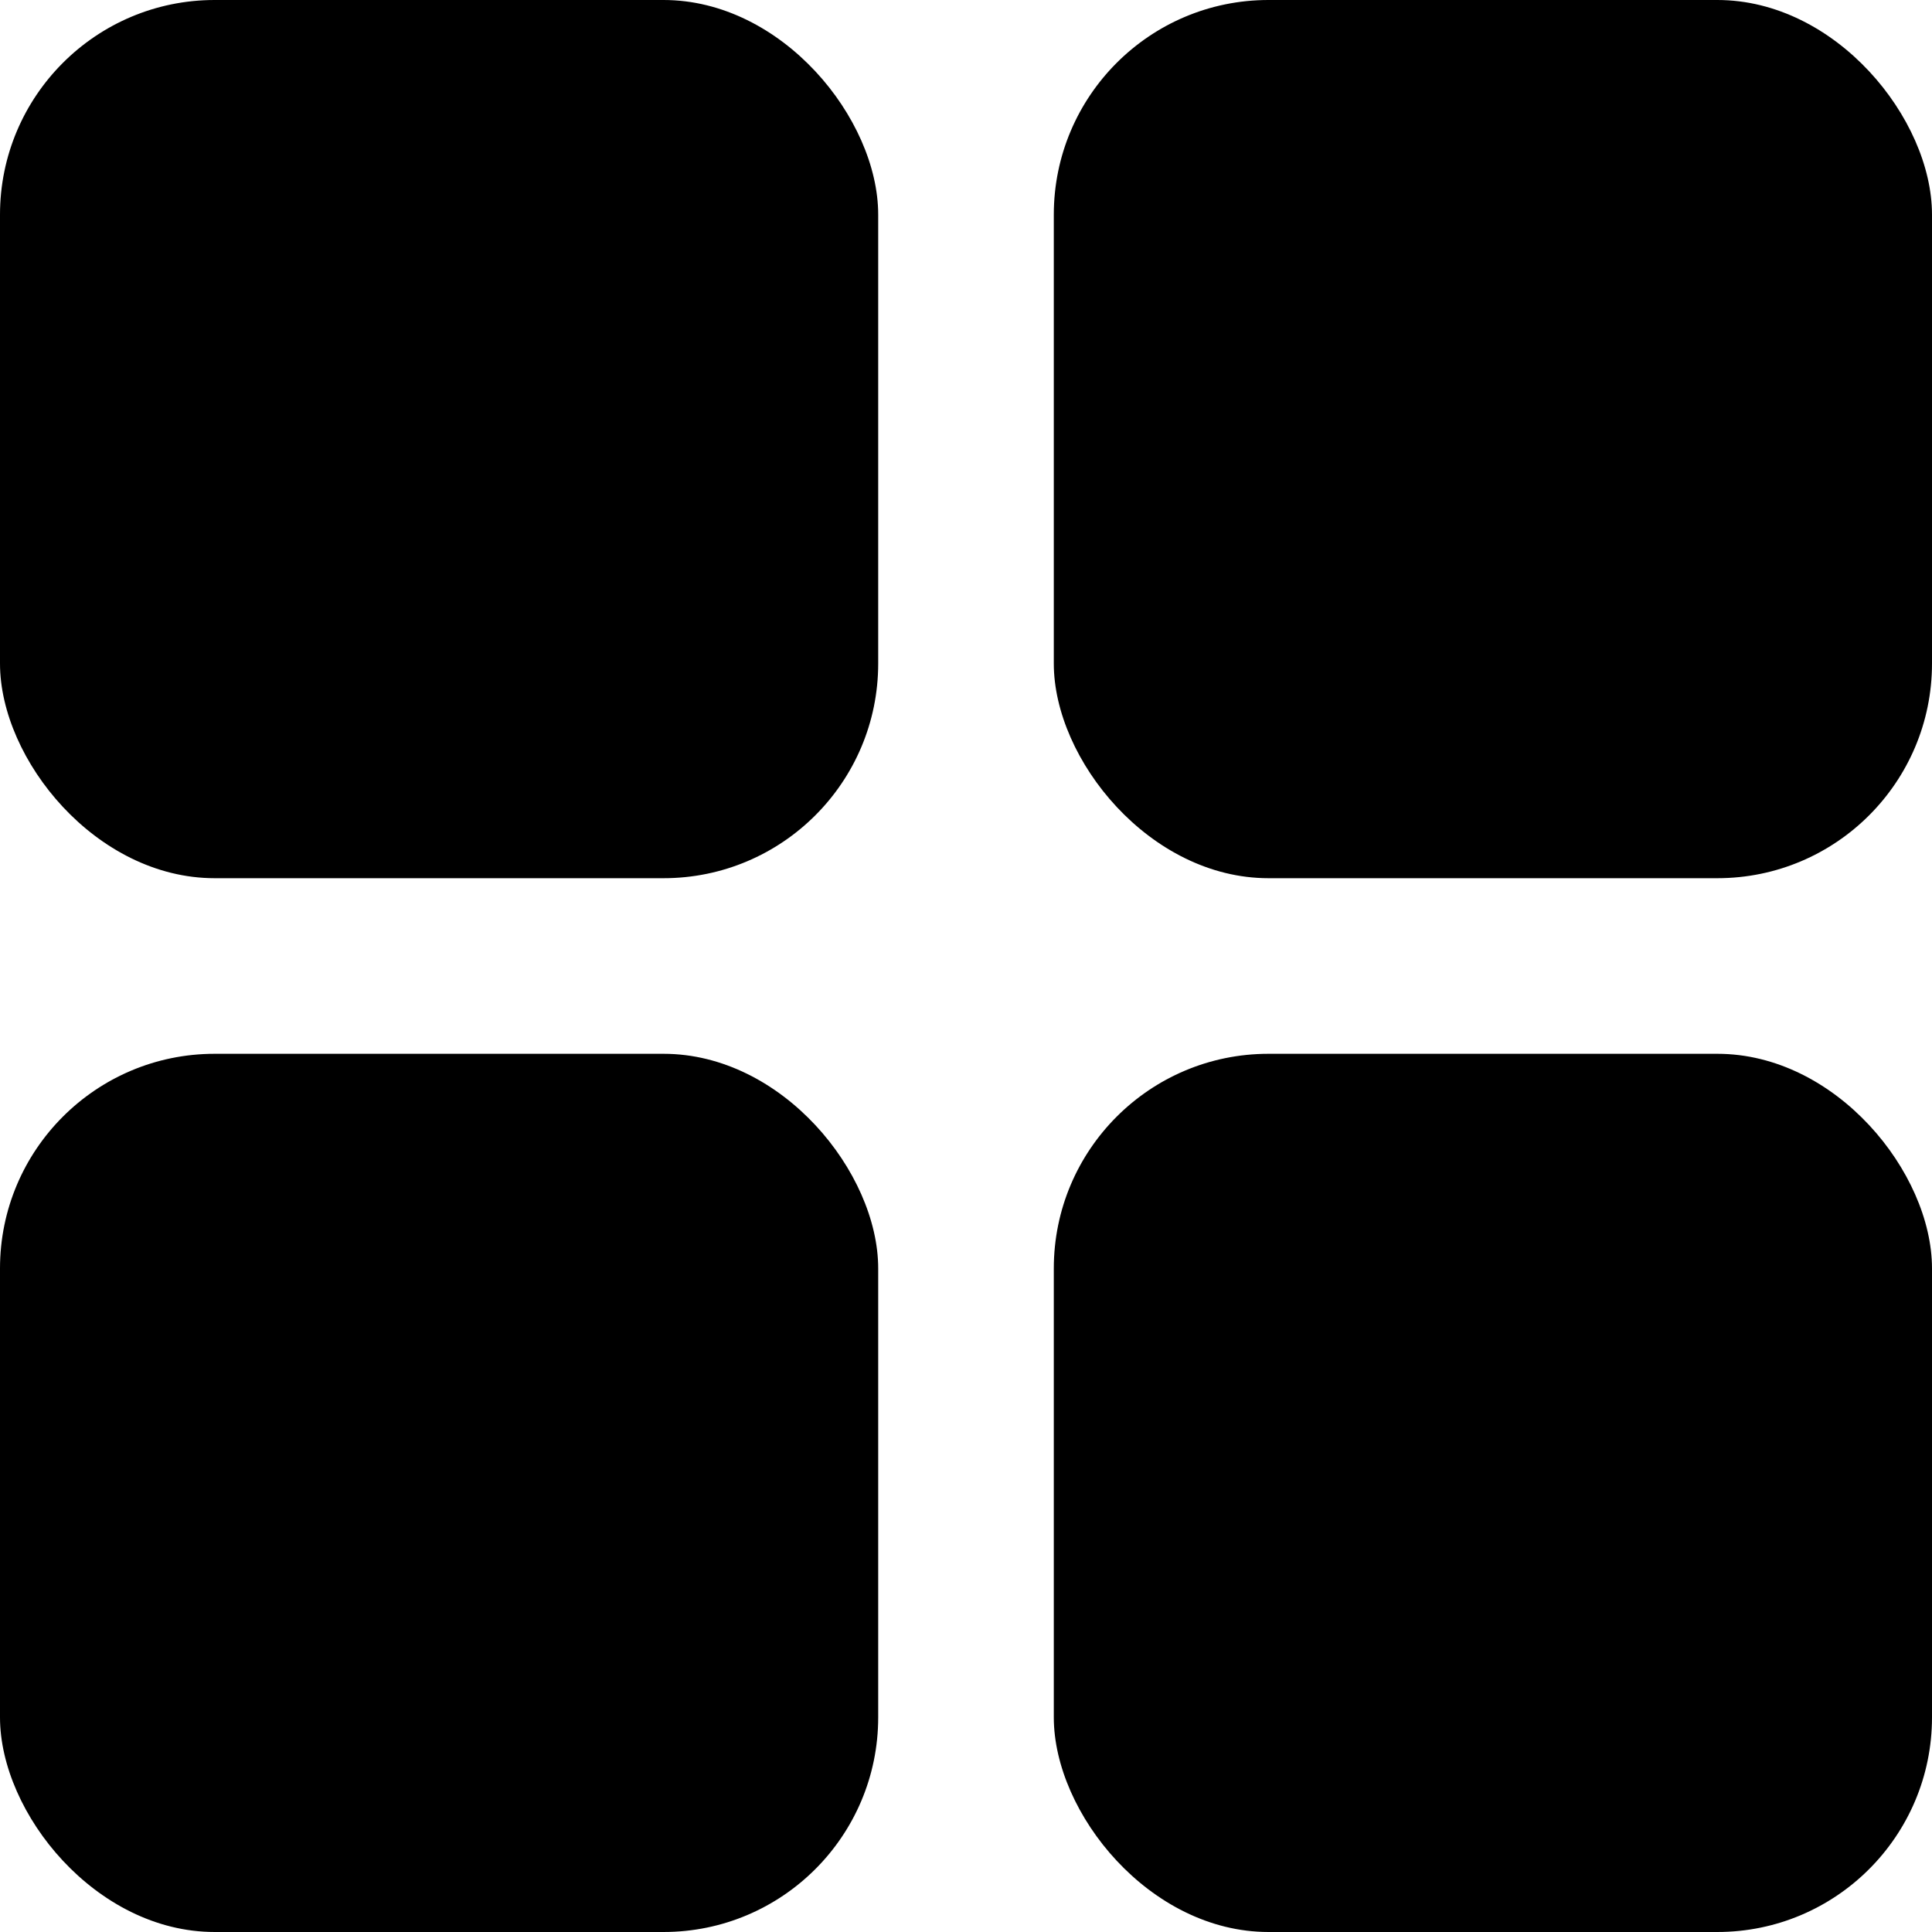 <svg width="18" height="18" viewBox="0 0 18 18" fill="none" xmlns="http://www.w3.org/2000/svg">
<rect width="8.182" height="8.182" rx="2" fill="black"/>
<rect y="9.818" width="8.182" height="8.182" rx="2" fill="black"/>
<rect x="9.818" width="8.182" height="8.182" rx="2" fill="black"/>
<rect x="9.818" y="9.818" width="8.182" height="8.182" rx="2" fill="black"/>
</svg>
